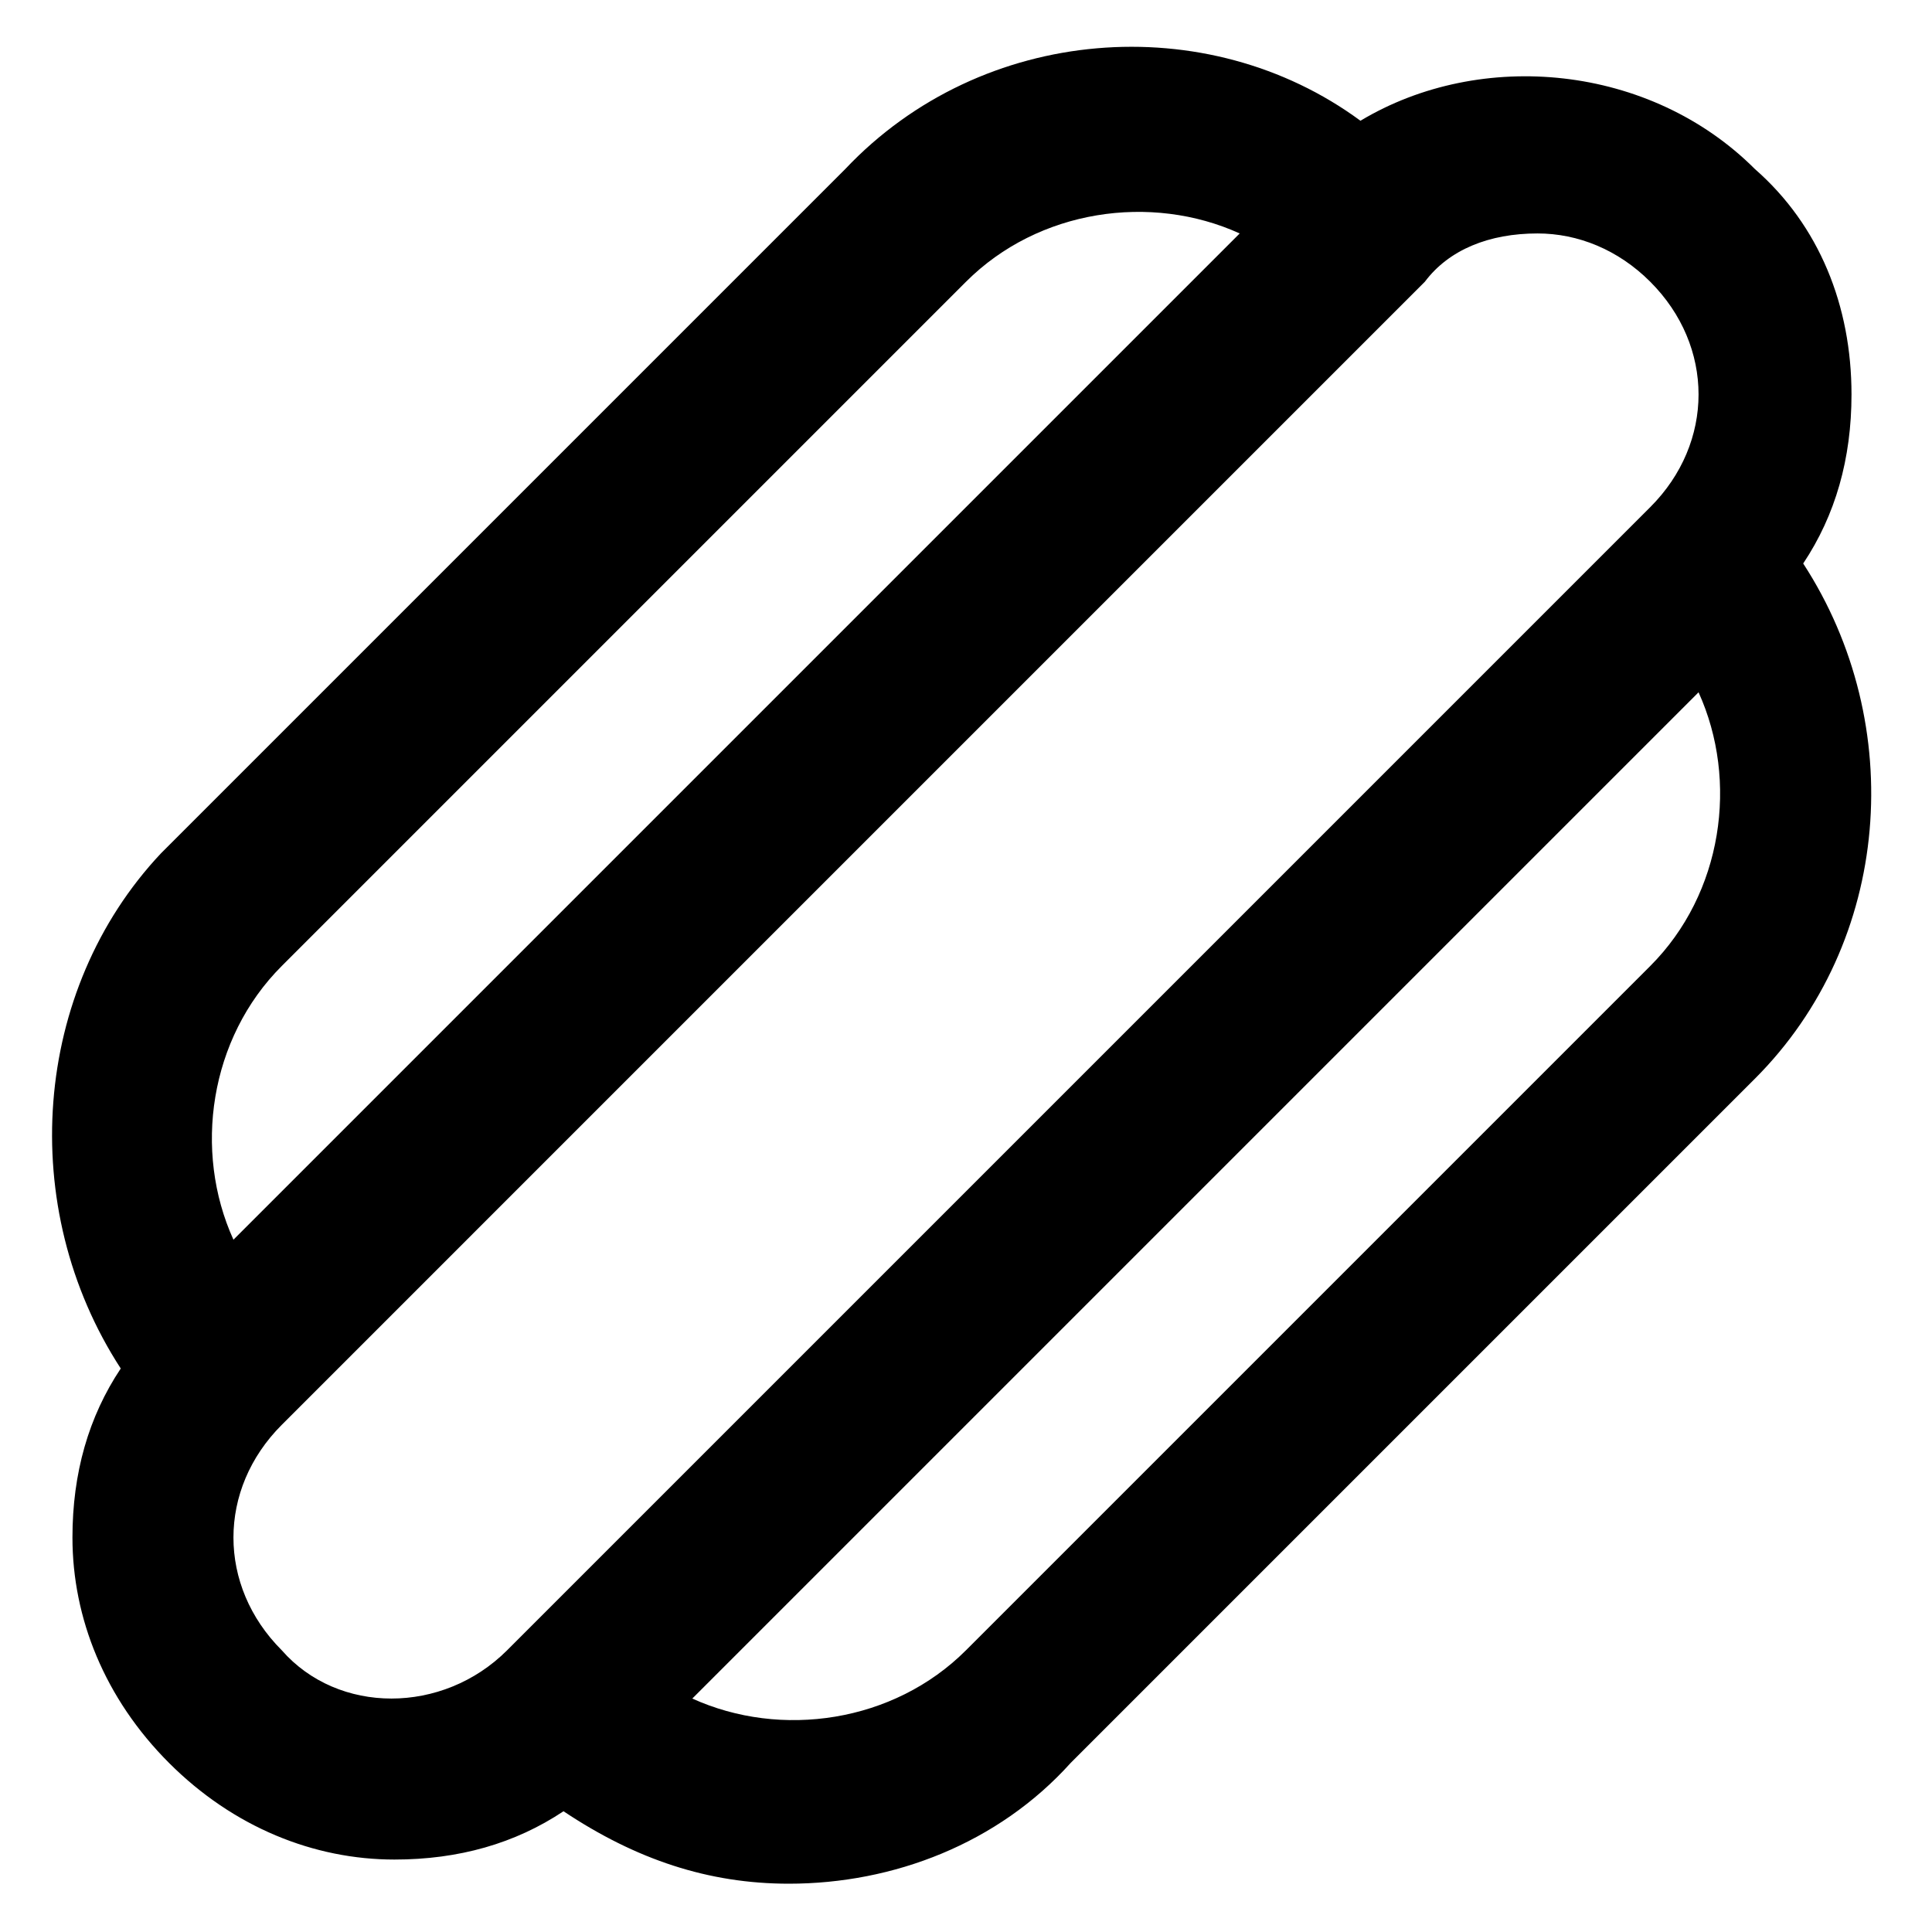 <?xml version="1.0" encoding="utf-8"?>
<!-- Generator: Adobe Illustrator 19.1.0, SVG Export Plug-In . SVG Version: 6.00 Build 0)  -->
<!DOCTYPE svg PUBLIC "-//W3C//DTD SVG 1.1//EN" "http://www.w3.org/Graphics/SVG/1.1/DTD/svg11.dtd">
<svg version="1.1" id="Layer_1" xmlns="http://www.w3.org/2000/svg" xmlns:xlink="http://www.w3.org/1999/xlink" x="0px" y="0px"
	 width="24px" height="24px" viewBox="0 0 24 24" enable-background="new 0 0 24 24" xml:space="preserve">
<path d="M2.1,21.9c0.8,0.8,1.8,1.2,2.8,1.2c0.8,0,1.5-0.2,2.1-0.6c0.9,0.6,1.8,0.9,2.8,0.9c1.3,0,2.6-0.5,3.5-1.5l8.5-8.5
	c1.7-1.7,1.9-4.4,0.6-6.4c0.4-0.6,0.6-1.3,0.6-2.1c0-1.1-0.4-2.1-1.2-2.8c-1.3-1.3-3.4-1.5-4.9-0.6c-1.9-1.4-4.7-1.2-6.4,0.6
	l-8.5,8.5C0.4,12.3,0.2,15,1.5,17c-0.4,0.6-0.6,1.3-0.6,2.1C0.9,20.1,1.3,21.1,2.1,21.9z M20.5,12L12,20.5c-0.9,0.9-2.3,1.1-3.4,0.6
	L21.1,8.6C21.6,9.7,21.4,11.1,20.5,12z M19.1,2.9c0.5,0,1,0.2,1.4,0.6s0.6,0.9,0.6,1.4s-0.2,1-0.6,1.4L6.3,20.5
	c-0.8,0.8-2.1,0.8-2.8,0c-0.4-0.4-0.6-0.9-0.6-1.4s0.2-1,0.6-1.4L17.7,3.5C18,3.1,18.5,2.9,19.1,2.9z M3.5,12L12,3.5
	c0.9-0.9,2.3-1.1,3.4-0.6L2.9,15.4C2.4,14.3,2.6,12.9,3.5,12z"/>
</svg>
